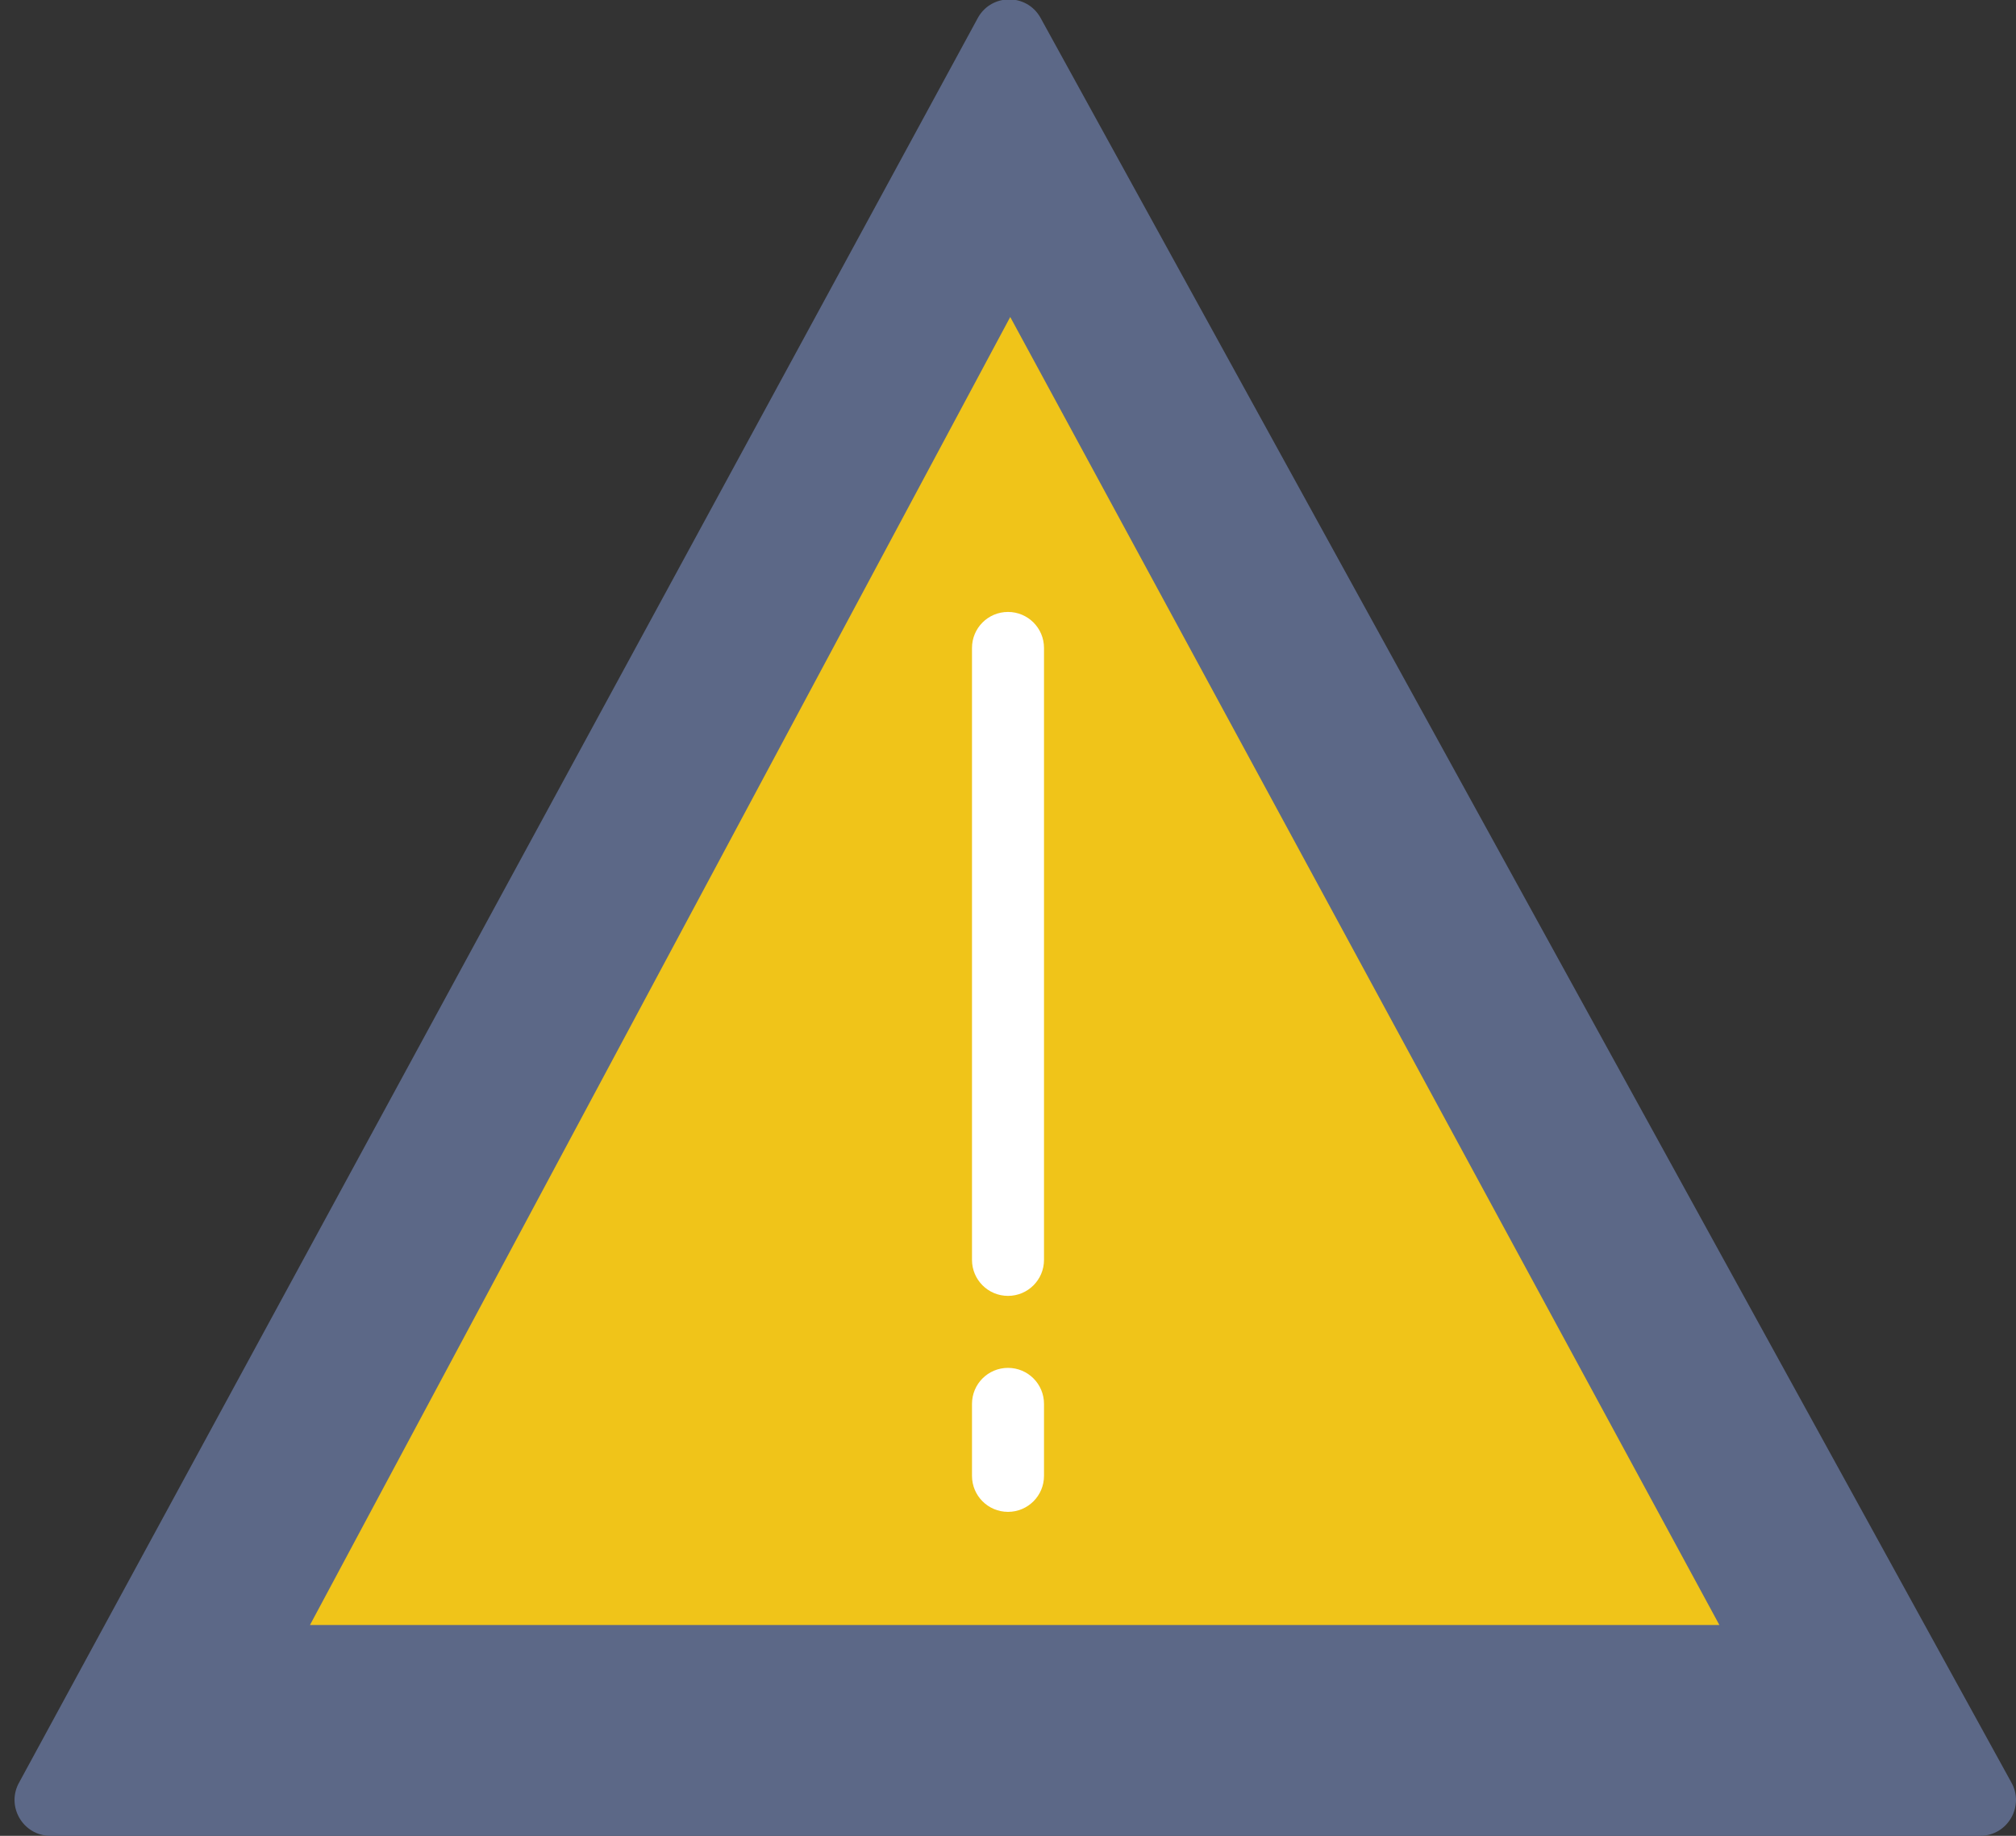 <?xml version="1.0" encoding="UTF-8" standalone="no"?>
<svg width="56px" height="51px" viewBox="0 0 56 51" version="1.1" xmlns="http://www.w3.org/2000/svg" xmlns:xlink="http://www.w3.org/1999/xlink" xmlns:sketch="http://www.bohemiancoding.com/sketch/ns">
    <rect x="0" y="0" width="56" height="51" fill="#333333" stroke="none"/>
    <!-- Generator: Sketch 3.2.2 (9983) - http://www.bohemiancoding.com/sketch -->
    <title>13 - Warning (Flat)</title>
    <desc>Created with Sketch.</desc>
    <defs></defs>
    <g id="Page-1" stroke="none" stroke-width="1" fill="none" fill-rule="evenodd" sketch:type="MSPage">
        <g id="13---Warning-(Flat)" sketch:type="MSLayerGroup" transform="translate(0, -1)">
            <path d="M55.862,50.501 C56.251,51.165 55.772,52 55.003,52 L1.401,52 C0.634,52 0.155,51.169 0.539,50.505 L27.172,1.48 C27.554,0.82 28.507,0.817 28.893,1.476 L55.862,50.501" id="Fill-430" fill="#5C6887" sketch:type="MSShapeGroup"></path>
            <path d="M8.61,46.144 L28.062,9.806 L47.761,46.144 L8.61,46.144" id="Fill-431" fill="#F0C419" sketch:type="MSShapeGroup"></path>
            <path d="M28,18 C27.447,18 27,18.447 27,19 L27,36 C27,36.553 27.447,37 28,37 C28.553,37 29,36.553 29,36 L29,19 C29,18.447 28.553,18 28,18" id="Fill-501" fill="#FFFFFF" sketch:type="MSShapeGroup"></path>
            <path d="M28,39 C27.447,39 27,39.447 27,40 L27,42 C27,42.553 27.447,43 28,43 C28.553,43 29,42.553 29,42 L29,40 C29,39.447 28.553,39 28,39" id="Fill-502" fill="#FFFFFF" sketch:type="MSShapeGroup"></path>
        </g>
    </g>
</svg>